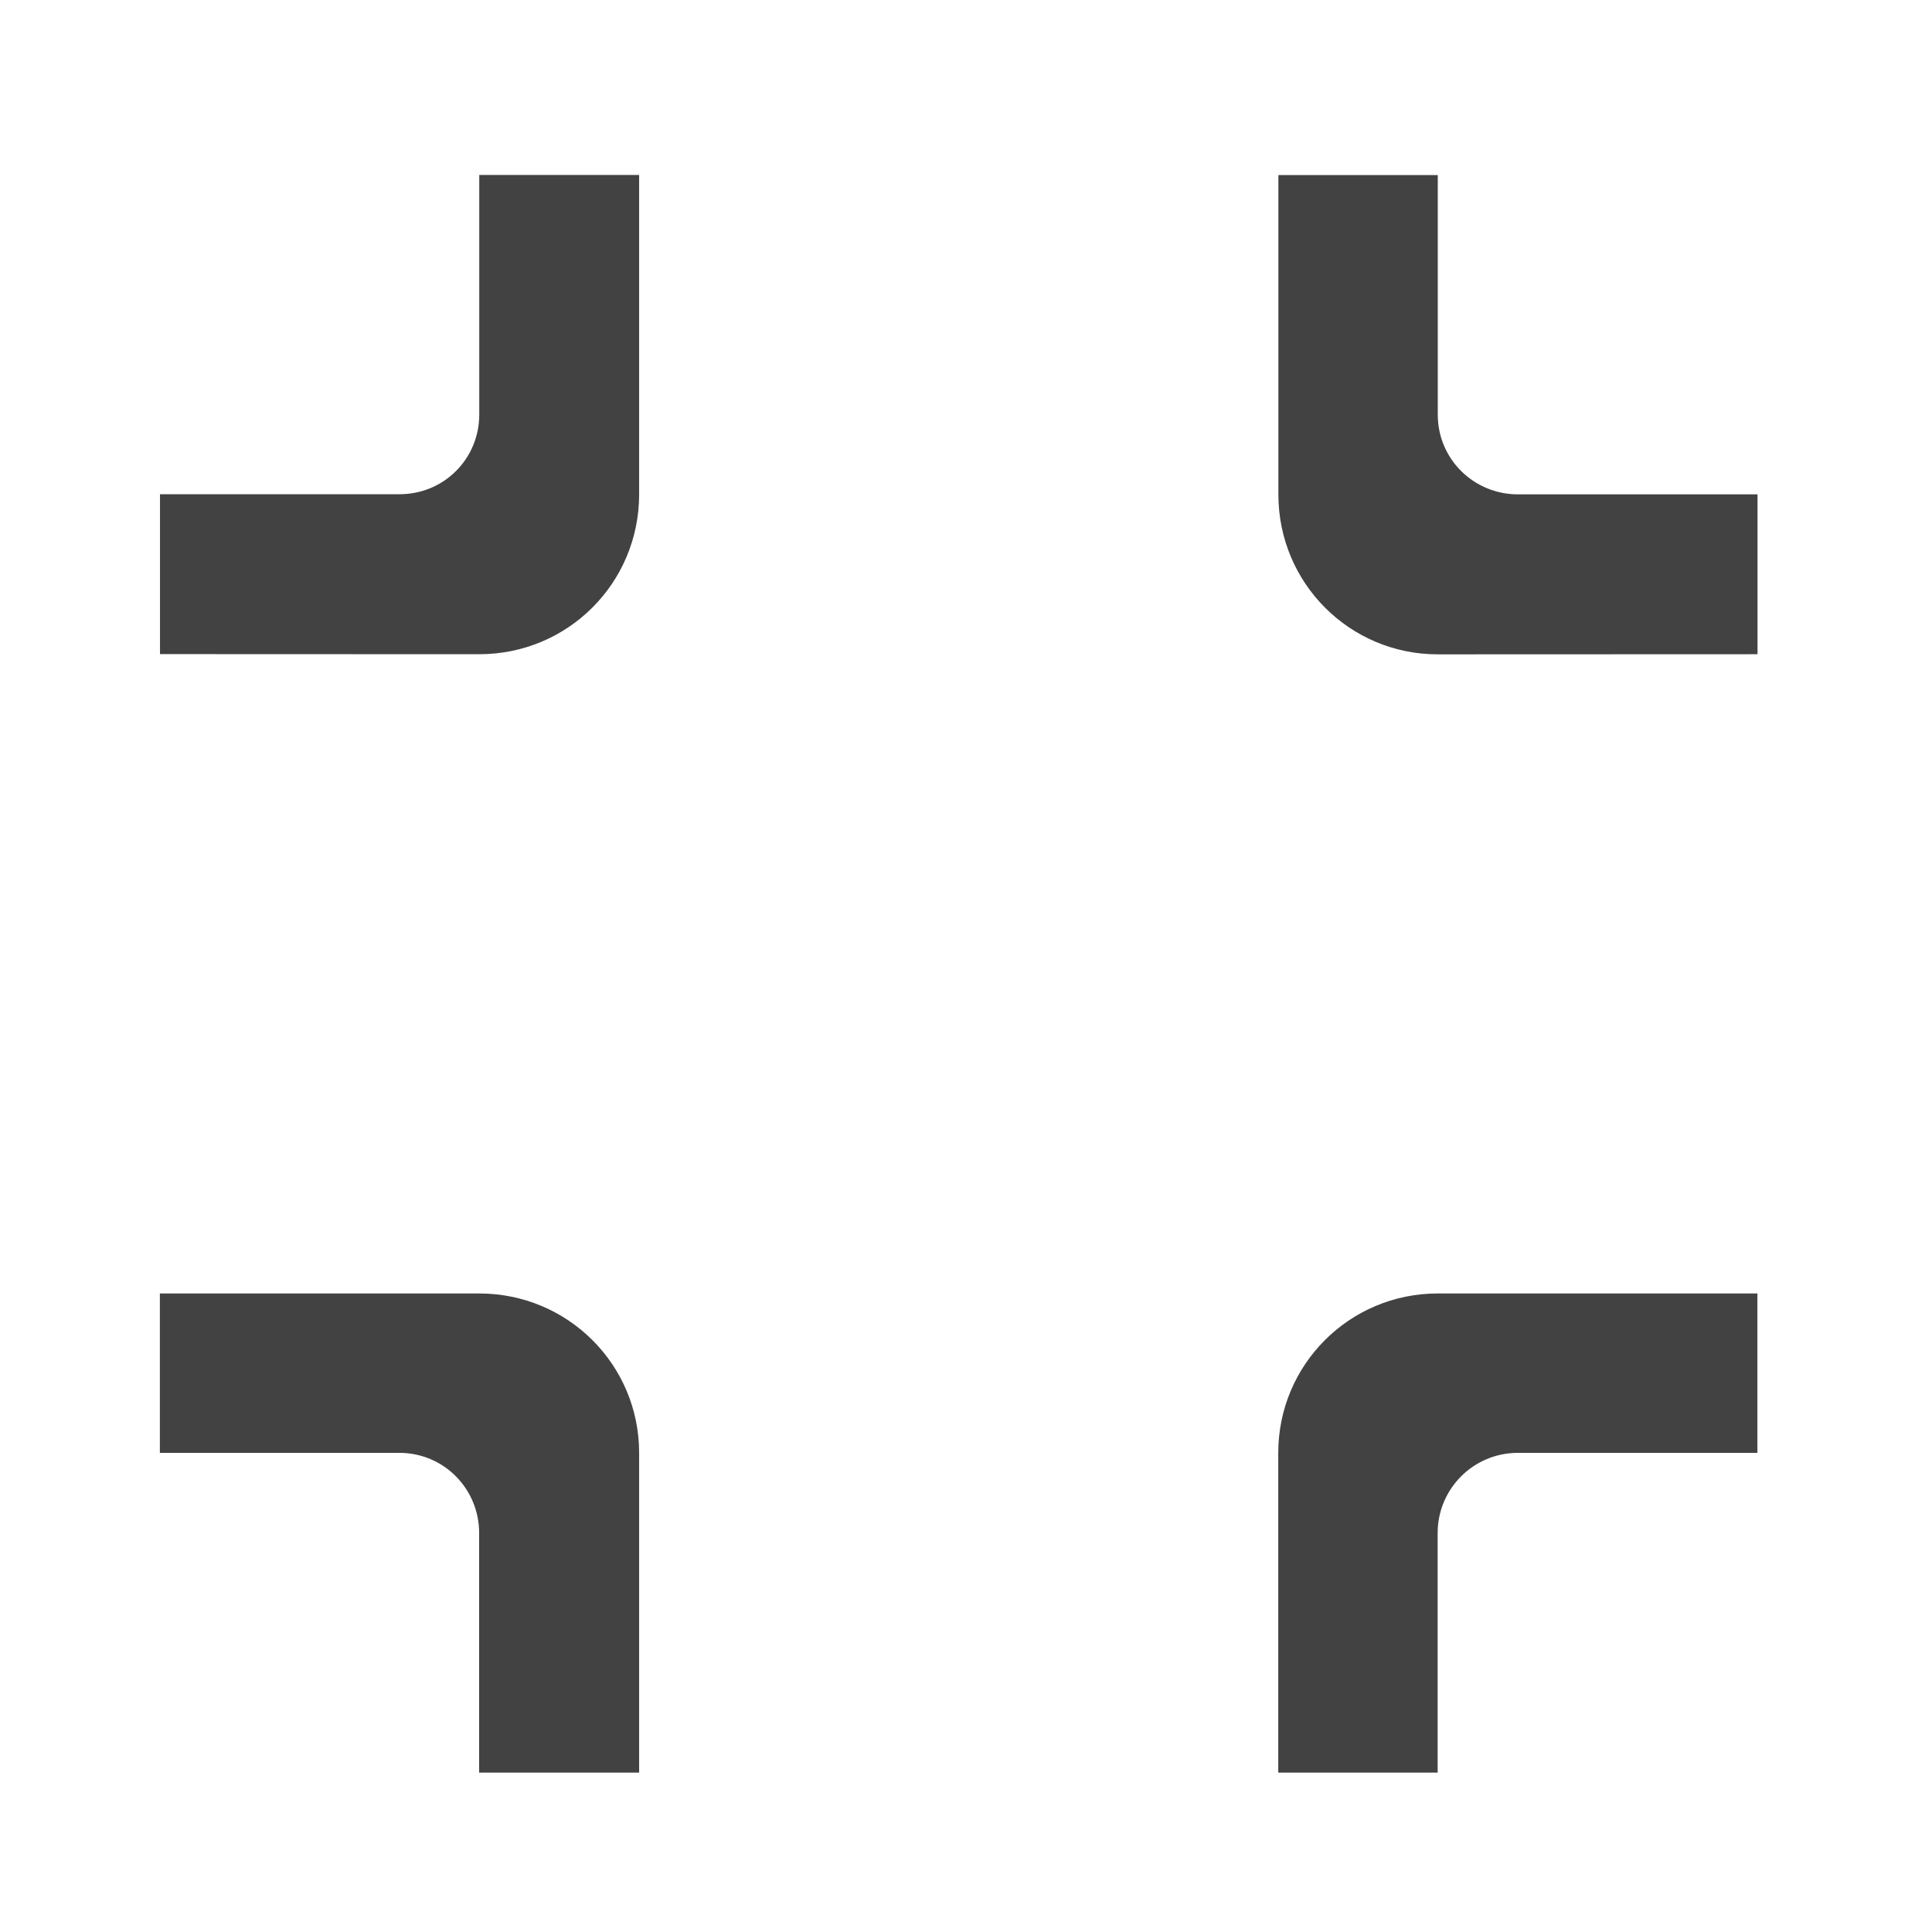 <svg height="16" viewBox="0 0 16 16" width="16" xmlns="http://www.w3.org/2000/svg"><g fill="#424242"><path d="m3.969 5.418c.734 0 1.324-.59 1.324-1.324v-2.645h-1.324v1.984c0 .367-.293.66-.66.66h-1.984v1.324zm0 0"/><path d="m14.555 5.418v-1.324h-1.984c-.367 0-.664-.293-.664-.66v-1.984h-1.32v2.645c0 .734.59 1.324 1.32 1.324zm0 0"/><path d="m5.293 14.68v-2.648c0-.73-.59-1.32-1.324-1.32h-2.645v1.32h1.984c.367 0 .66.297.66.664v1.984zm0 0"/><path d="m11.906 14.68v-1.984c0-.367.297-.664.664-.664h1.984v-1.32h-2.648c-.73 0-1.32.59-1.32 1.32v2.648zm0 0"/></g></svg>